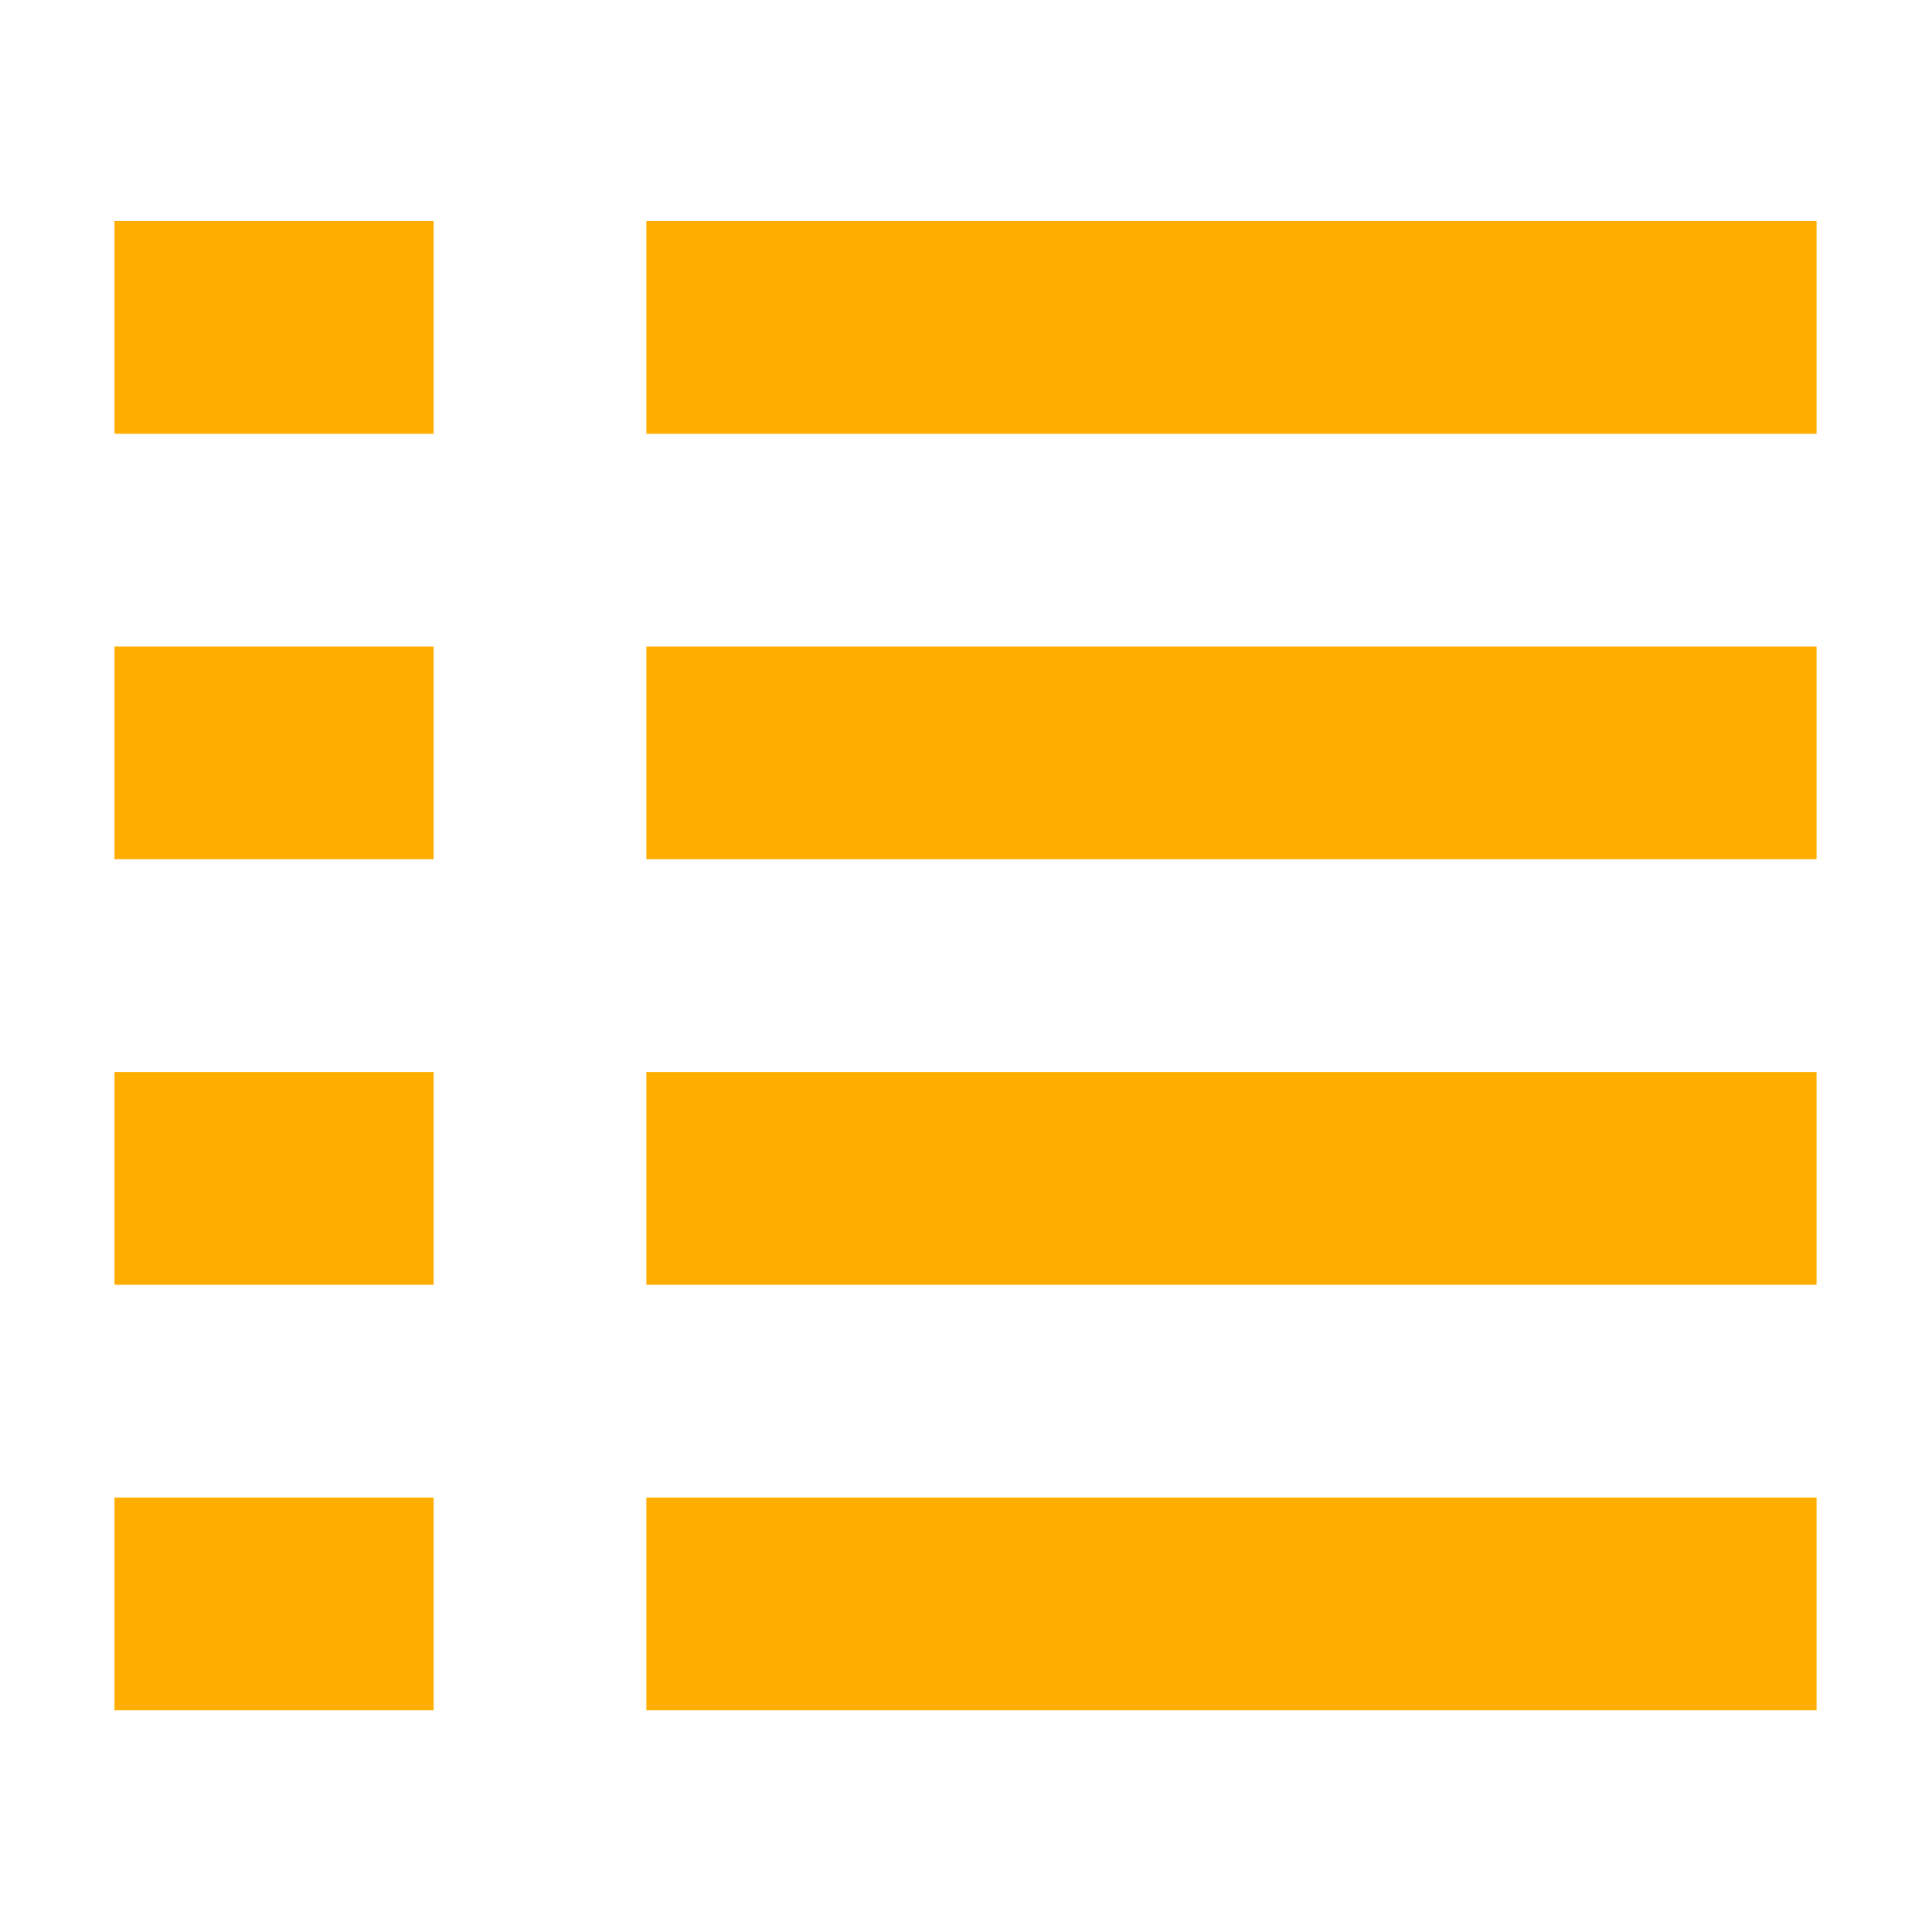 <?xml version="1.0" encoding="UTF-8" standalone="no"?>
<!DOCTYPE svg PUBLIC "-//W3C//DTD SVG 1.1//EN" "http://www.w3.org/Graphics/SVG/1.1/DTD/svg11.dtd">
<svg width="100%" height="100%" viewBox="0 0 16 16" version="1.1" xmlns="http://www.w3.org/2000/svg" xmlns:xlink="http://www.w3.org/1999/xlink" xml:space="preserve" xmlns:serif="http://www.serif.com/" style="fill-rule:evenodd;clip-rule:evenodd;stroke-linejoin:round;stroke-miterlimit:2;">
    <g transform="matrix(0.881,0,0,0.881,0.948,1.83)">
        <path d="M0,0L3,0L3,2L0,2L0,0ZM5,0L16,0L16,2L5,2L5,0ZM0,4L3,4L3,6L0,6L0,4ZM5,4L16,4L16,6L5,6L5,4ZM0,8L3,8L3,10L0,10L0,8ZM5,8L16,8L16,10L5,10L5,8ZM0,12L3,12L3,14L0,14L0,12ZM5,12L16,12L16,14L5,14L5,12Z" style="fill:#ffad00;fill-rule:nonzero;"/>
    </g>
</svg>

